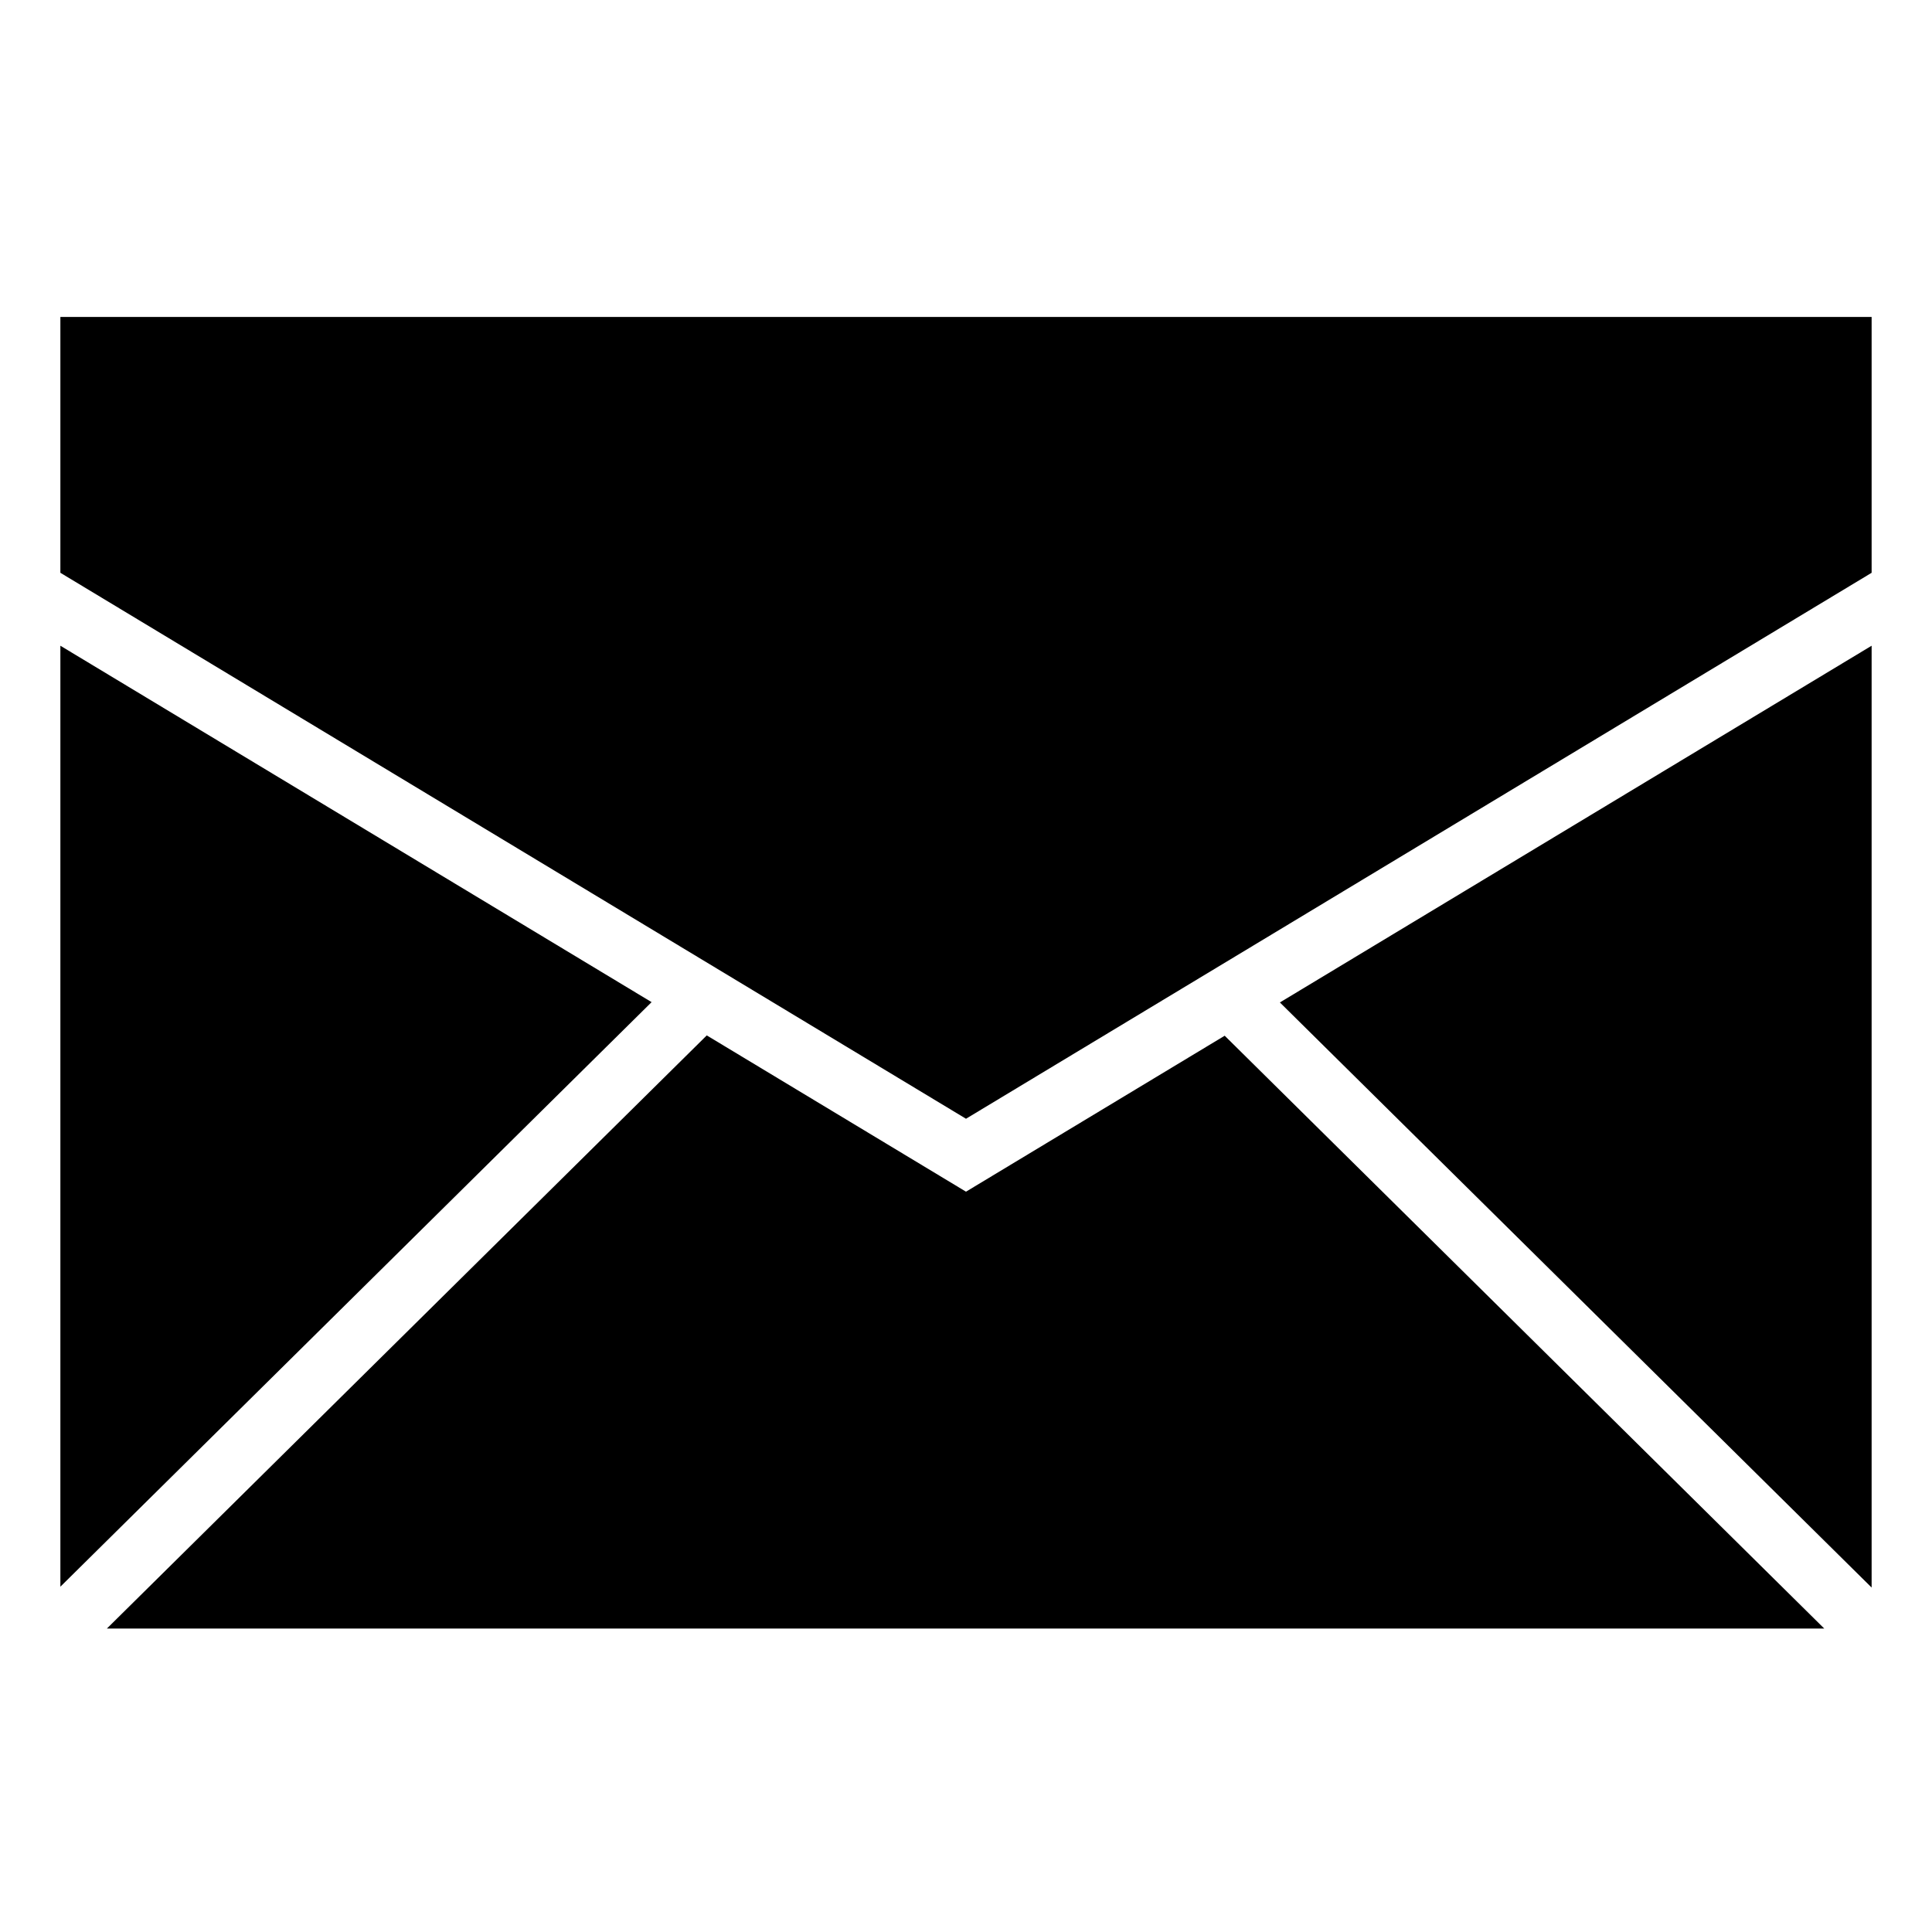 <?xml version="1.0" encoding="UTF-8"?>
<svg width="128px" height="128px" viewBox="0 0 128 128" version="1.1" xmlns="http://www.w3.org/2000/svg" xmlns:xlink="http://www.w3.org/1999/xlink">
    <!-- Generator: Sketch 61.2 (89653) - https://sketch.com -->
    <title>Graphic elements / Flat icons / Mail / Black</title>
    <desc>Created with Sketch.</desc>
    <g id="Graphic-elements-/-Flat-icons-/-Mail-/-Black" stroke="none" stroke-width="1" fill="none" fill-rule="evenodd">
        <g id="Group-5" transform="translate(4, 21)" fill="unset">
            <polygon id="Fill-1" points="0 -0 0 16.949 60 53.12 120 16.949 120 -0"></polygon>
            <polygon id="Fill-2" points="80.796 45.415 120 84.179 120 21.781"></polygon>
            <polygon id="Fill-3" points="0 84.123 39.17 45.394 0 21.781"></polygon>
            <polygon id="Fill-4" points="3.08 86.897 116.863 86.897 77.139 47.619 60 57.952 42.825 47.598"></polygon>
        </g>
    </g>
</svg>